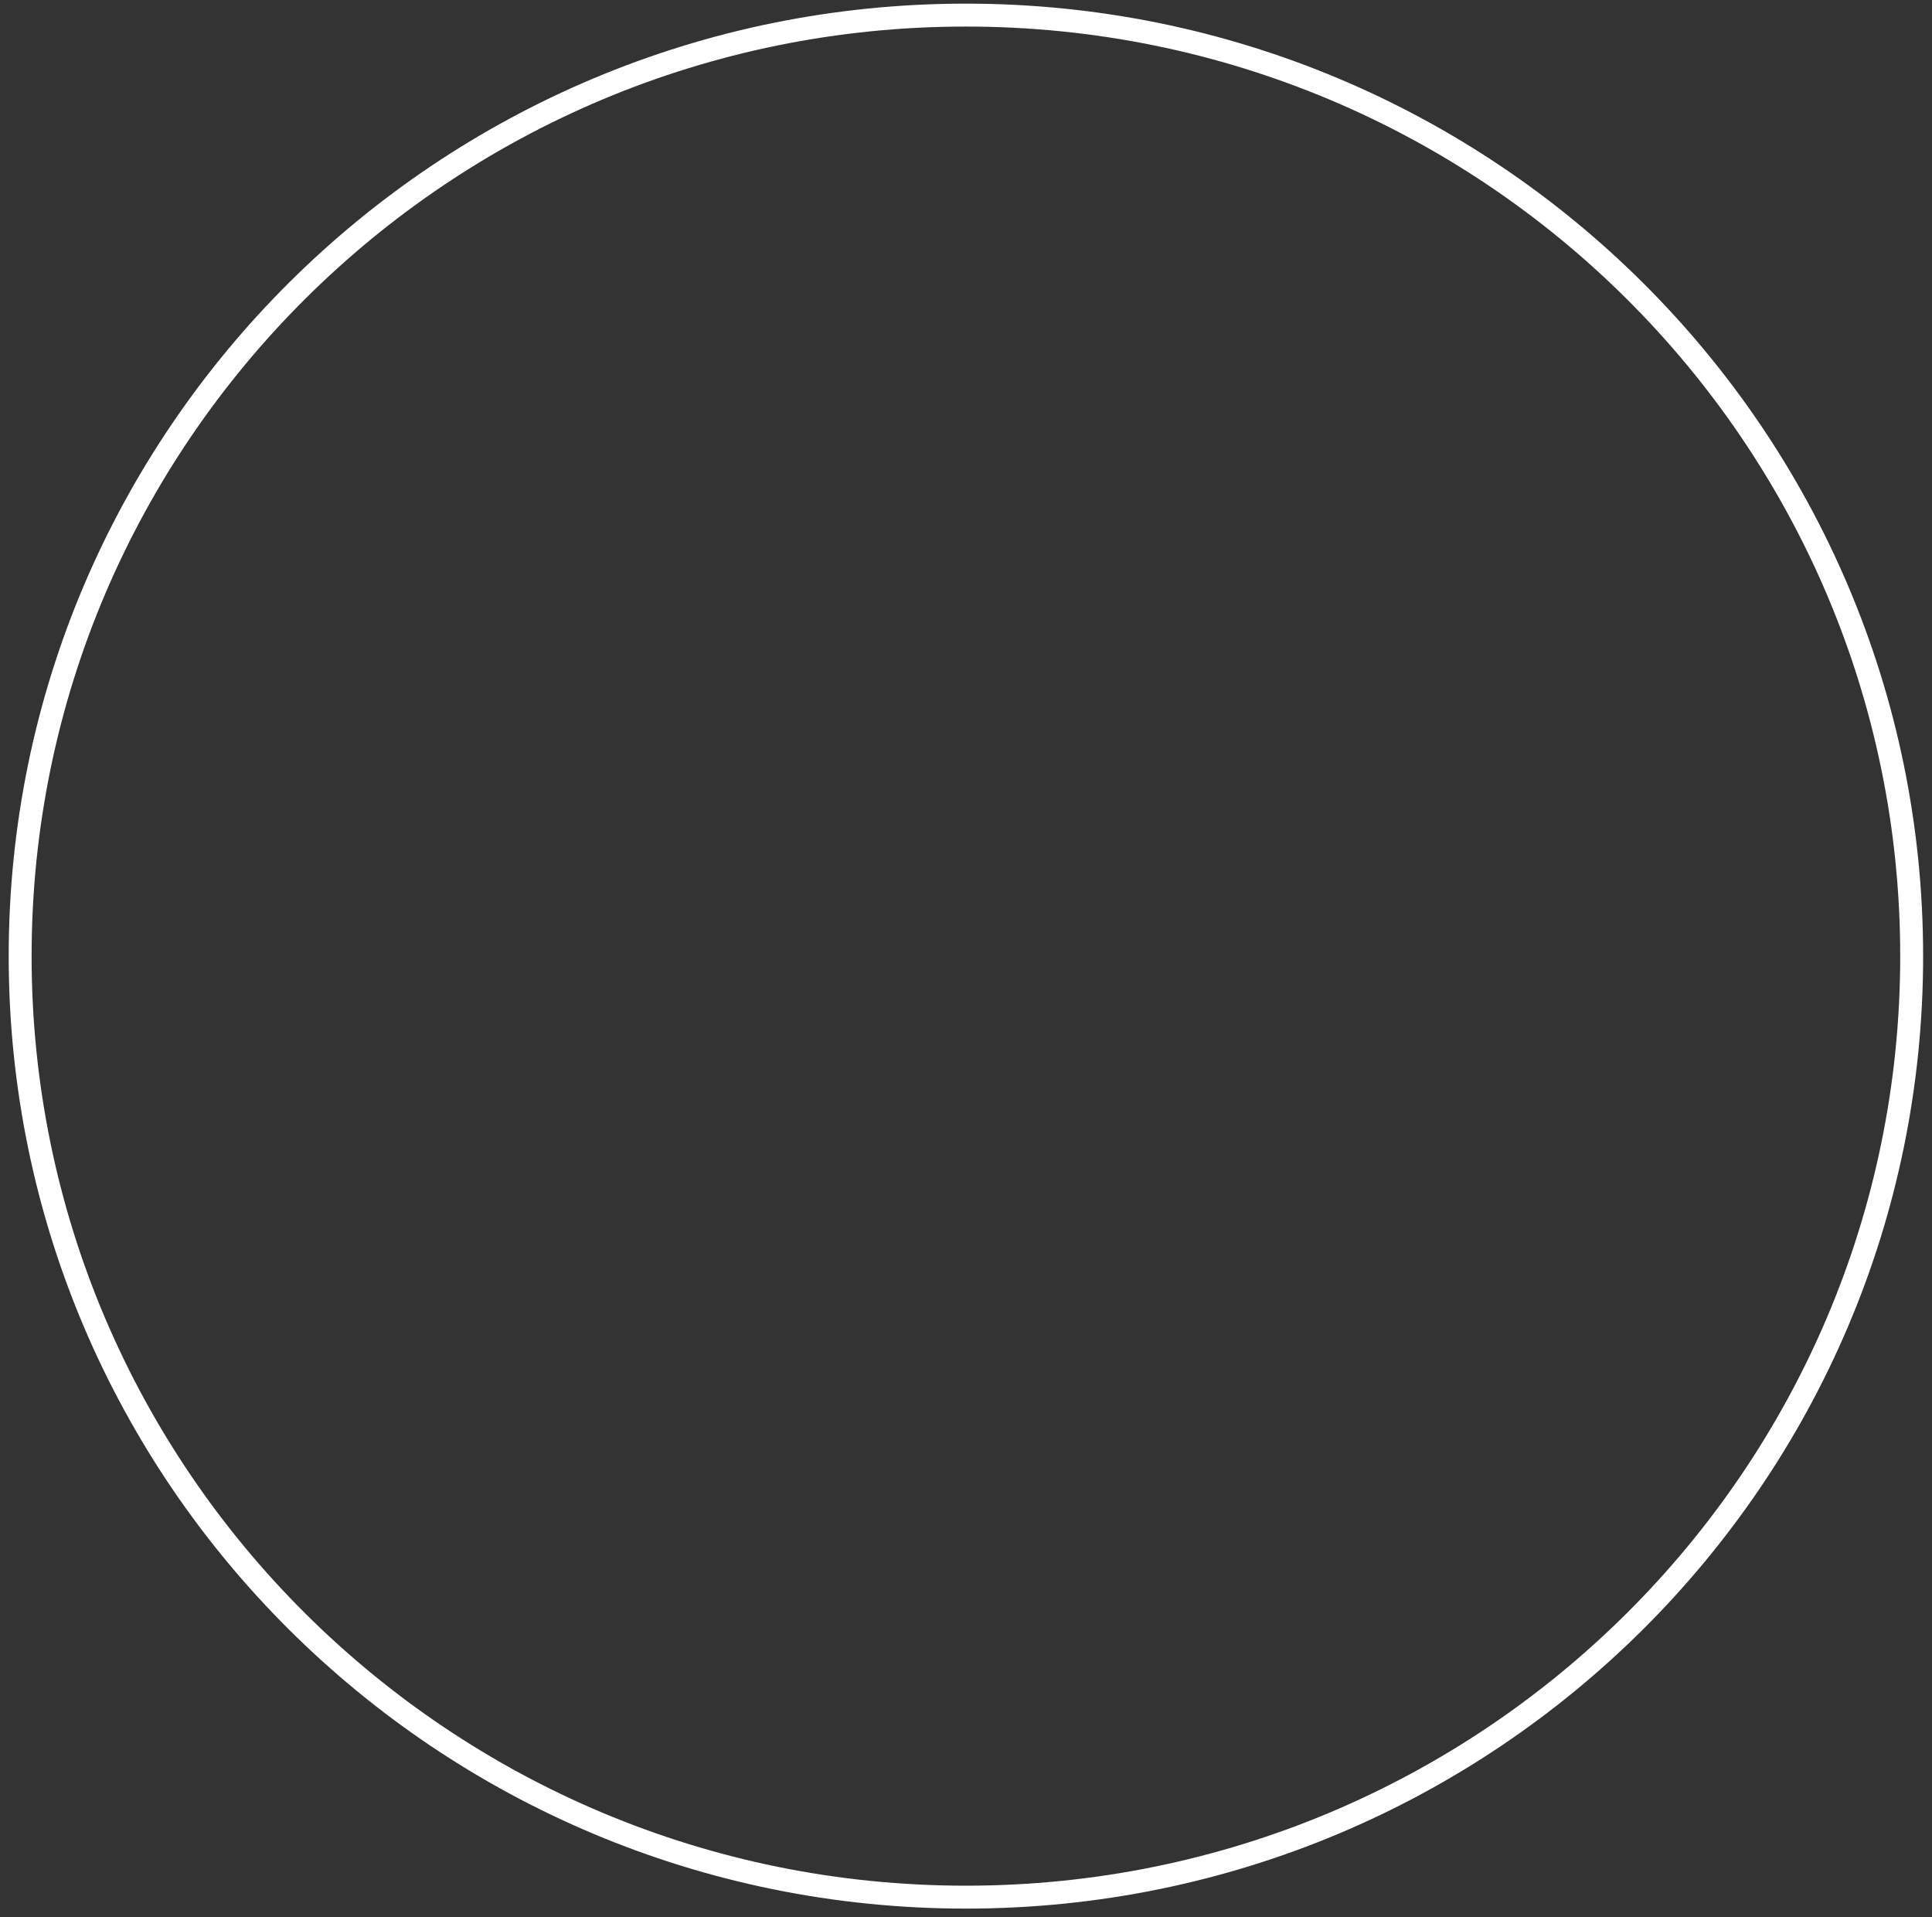 <svg width="128" height="127" viewBox="0 0 128 127" fill="none" xmlns="http://www.w3.org/2000/svg">
<rect x="0" y="0" width="128" height="127" fill="#333333" stroke="none"/>
<path d="M63.994 125.661C98.6 125.661 126.653 97.755 126.653 63.331C126.653 28.906 98.6 1 63.994 1C29.388 1 1.335 28.906 1.335 63.331C1.335 97.755 29.388 125.661 63.994 125.661Z" stroke="white" stroke-width="1.518" stroke-miterlimit="10"/>
</svg>

